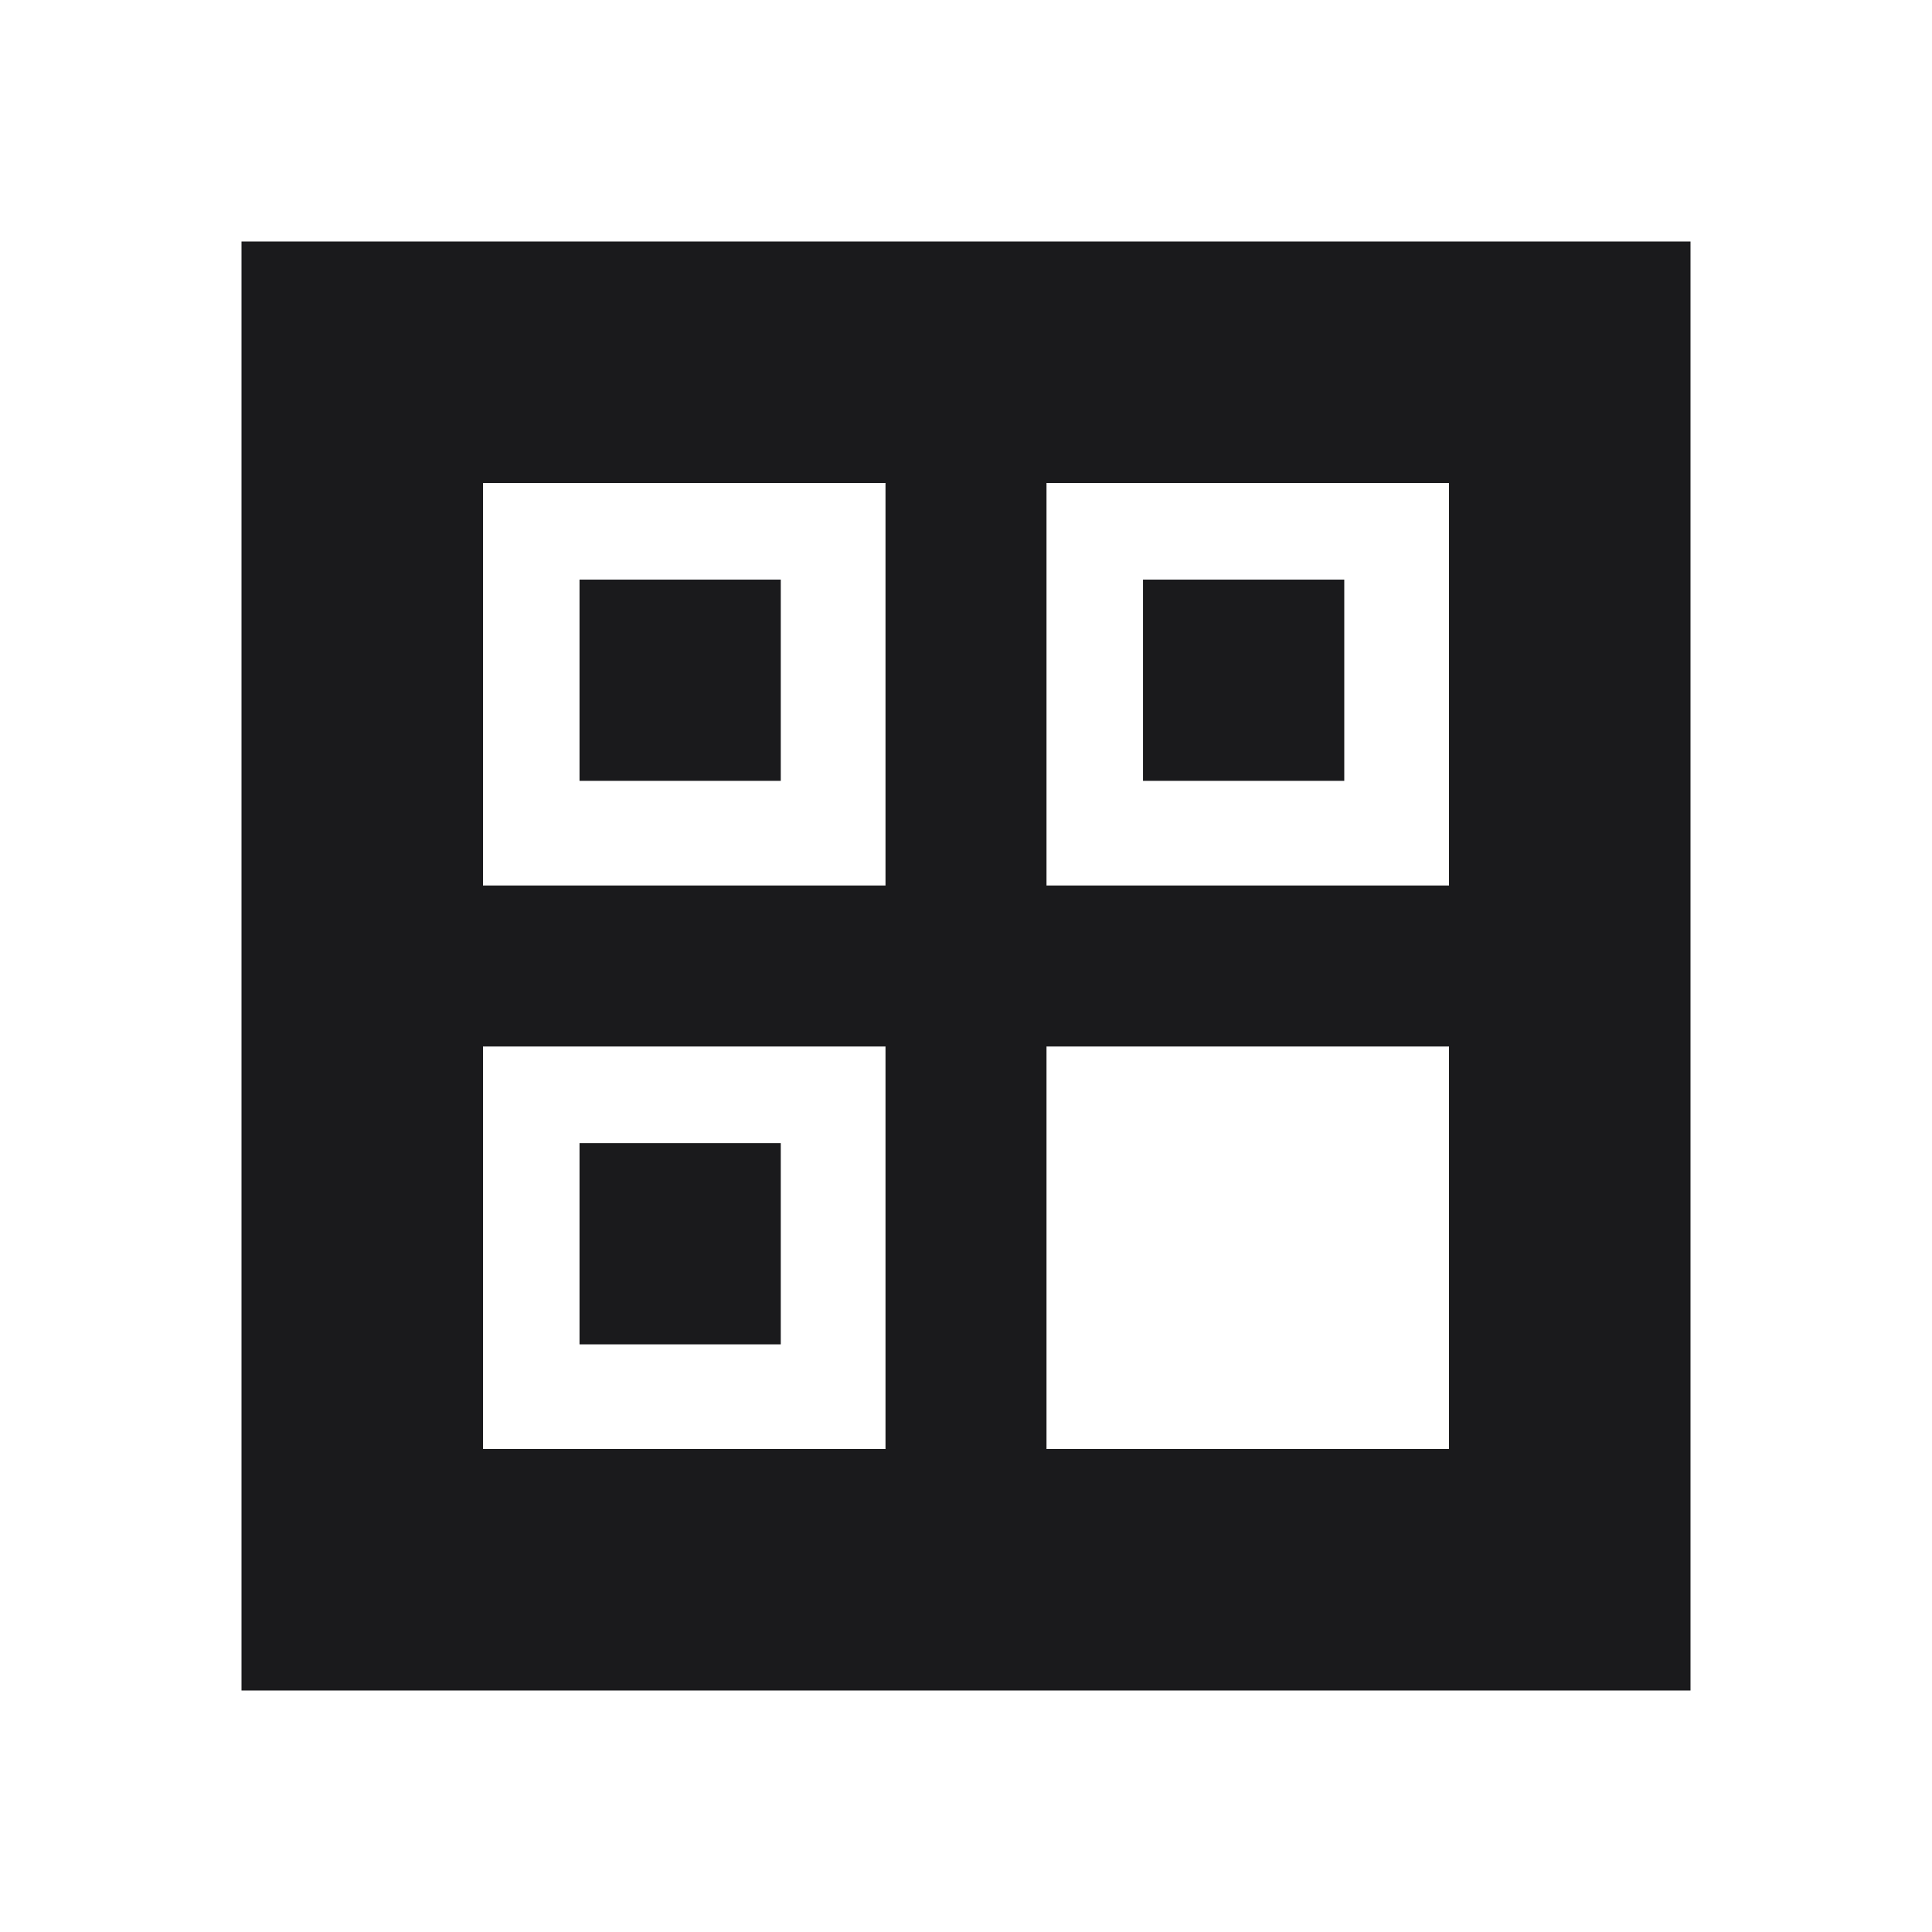 <svg width="24" height="24" viewBox="0 0 24 24" fill="none" xmlns="http://www.w3.org/2000/svg">
<g clip-path="url(#clip0_320_629)">
<path fill-rule="evenodd" clip-rule="evenodd" d="M3 21V3H21V21H3ZM6 18H11V13H6V18ZM6 11H11V6H6V11ZM18 6H13V11H18V6ZM13 18H18V13H13V18ZM14.199 7.2H16.699V9.7H14.199V7.2ZM7.199 14.2H9.699V16.7H7.199V14.2ZM9.699 7.2H7.199V9.7H9.699V7.2Z" fill="#1A1A1C"/>
</g>
<defs>
<clipPath id="clip0_320_629">
<rect width="24" height="24" fill="white"/>
</clipPath>
</defs>
</svg>
